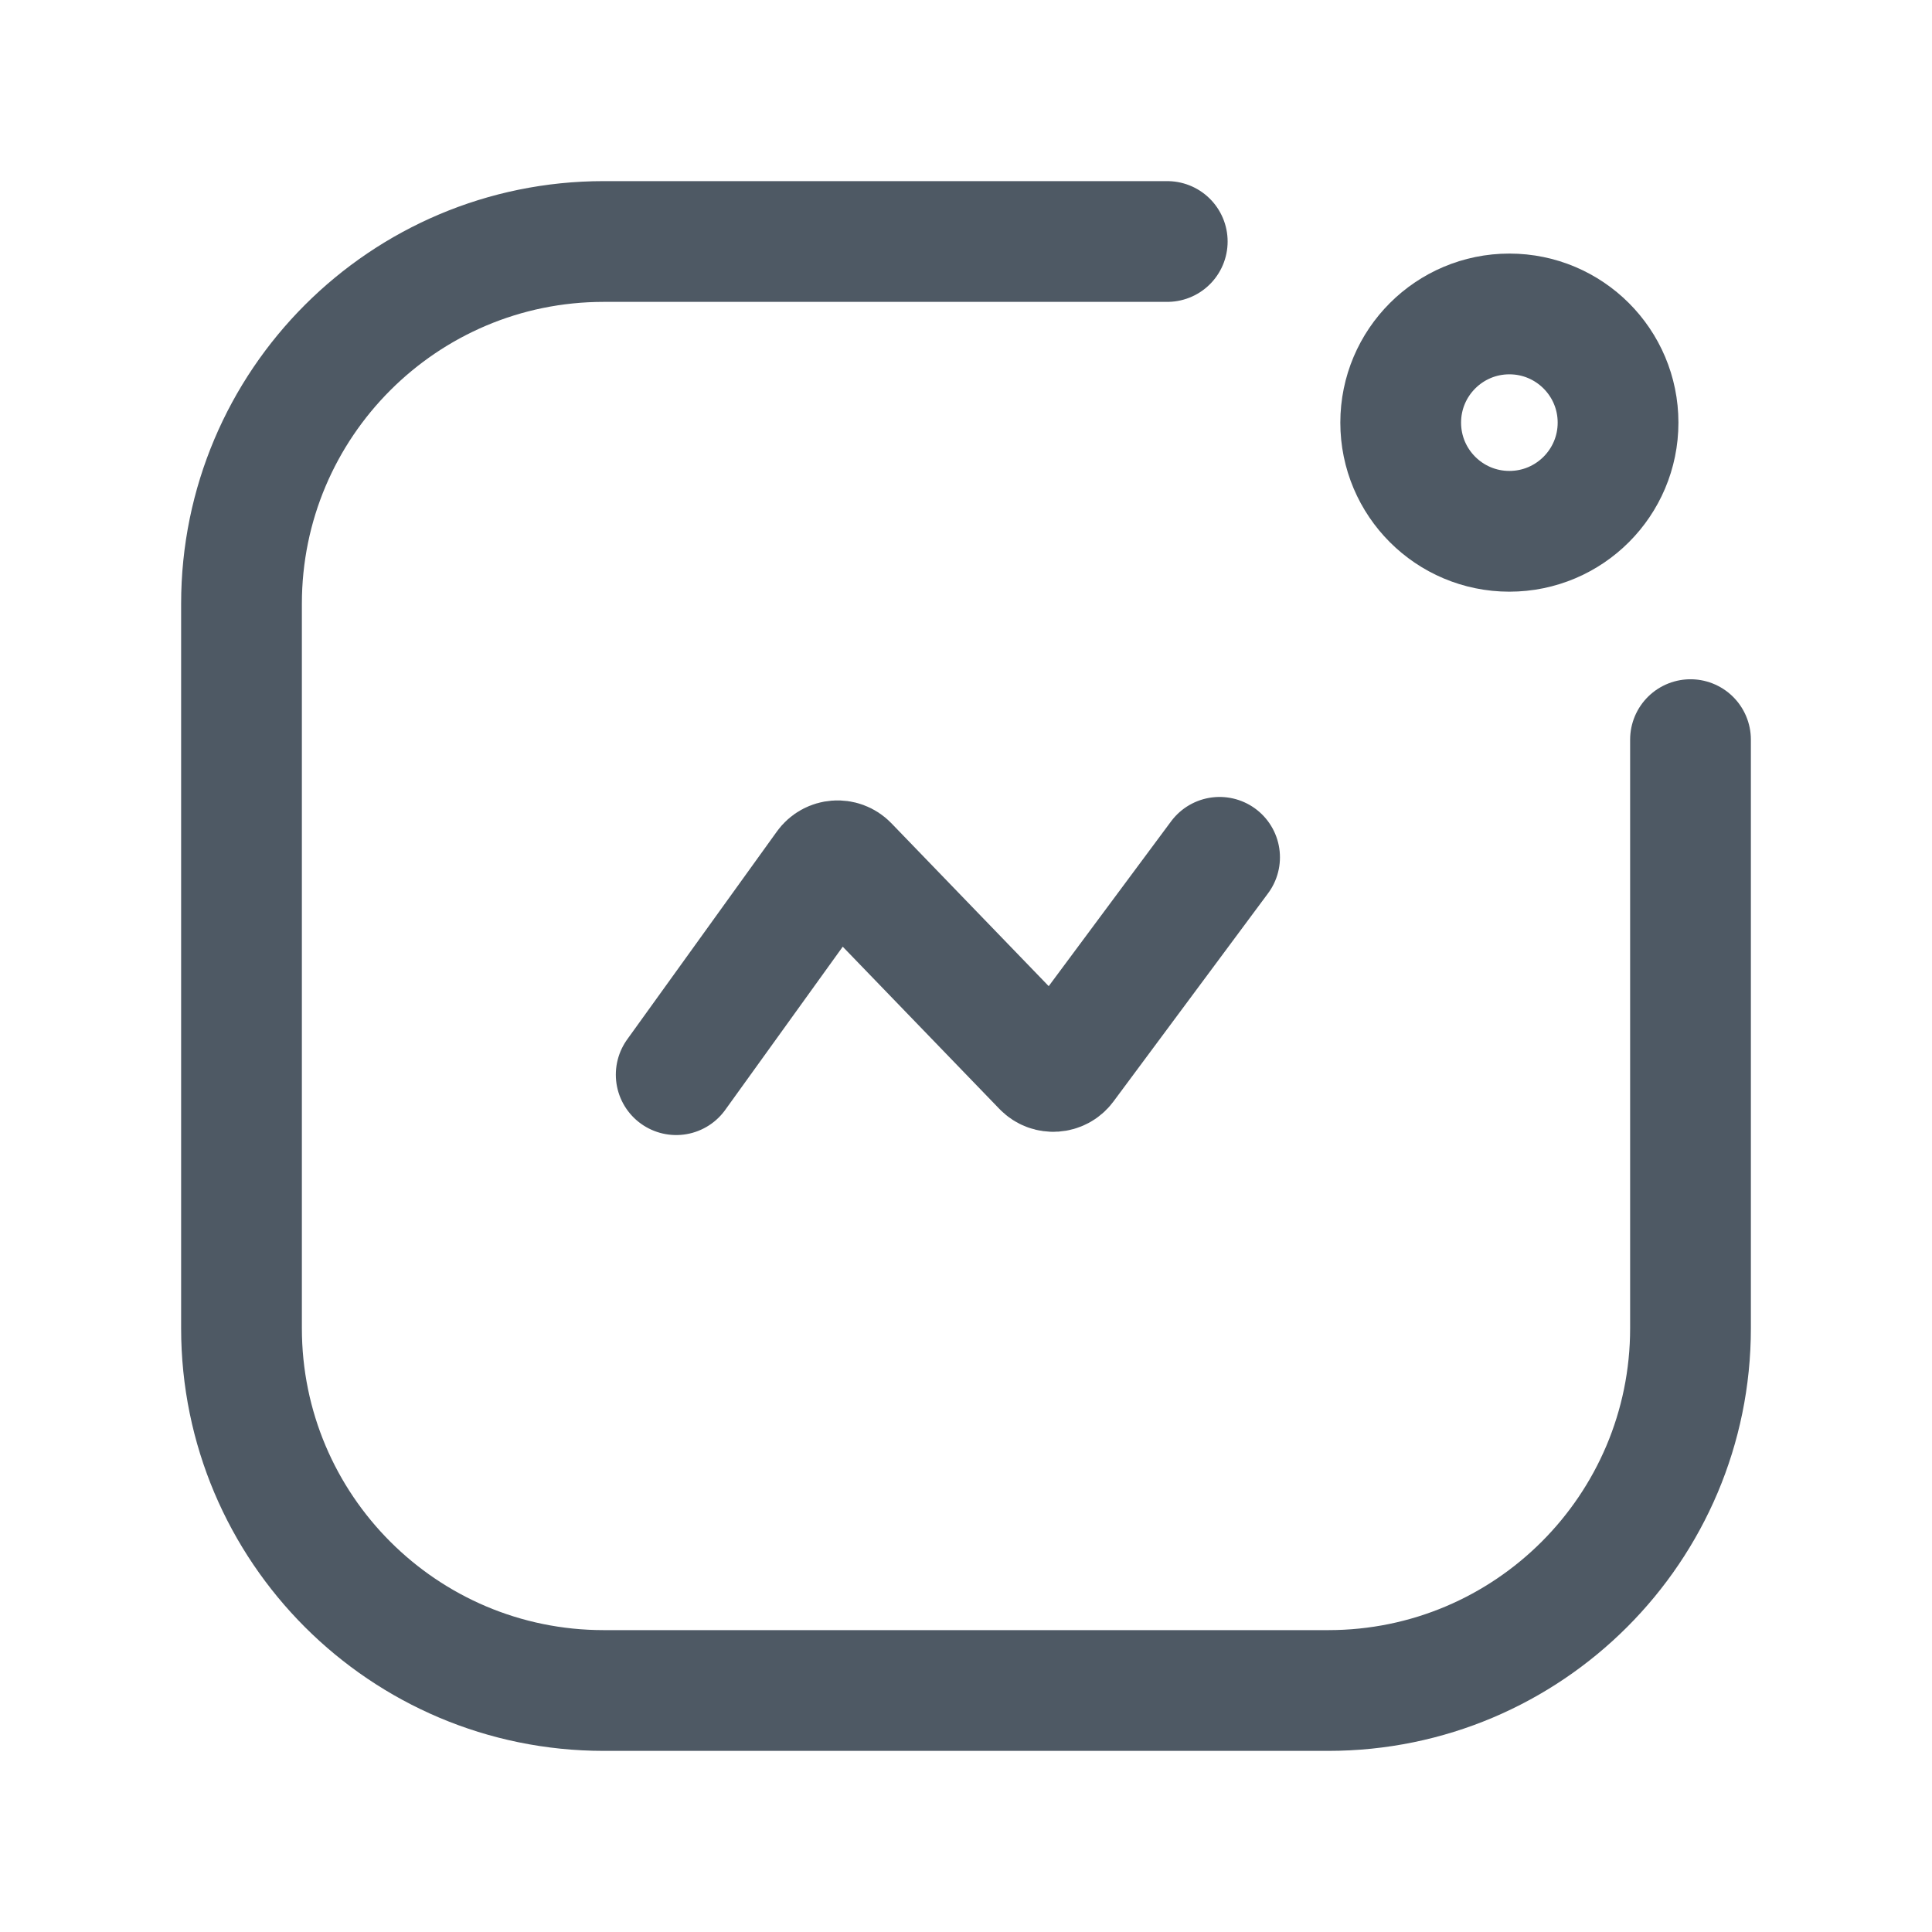 <svg width="24" height="24" viewBox="0 0 24 24" fill="none" xmlns="http://www.w3.org/2000/svg">
<path d="M8.4 13.35C8.4 13.35 10.193 10.859 10.259 10.768C10.324 10.677 10.456 10.667 10.534 10.748C10.612 10.829 12.955 13.255 12.955 13.255C13.032 13.335 13.163 13.326 13.229 13.237C13.295 13.148 15.15 10.65 15.15 10.65" stroke="#4E5964" stroke-width="1.5" stroke-linecap="round"/>
<path d="M14.5 3H12H7.5C5.015 3 3 5.015 3 7.5V16.5C3 18.985 5.015 21 7.5 21H16.5C18.985 21 21 18.985 21 16.5V12V9.188" stroke="#4E5964" stroke-width="1.5" stroke-linecap="round"/>
<circle cx="18.75" cy="5.25" r="1.35" stroke="#4E5964" stroke-width="1.5"/>
</svg>
